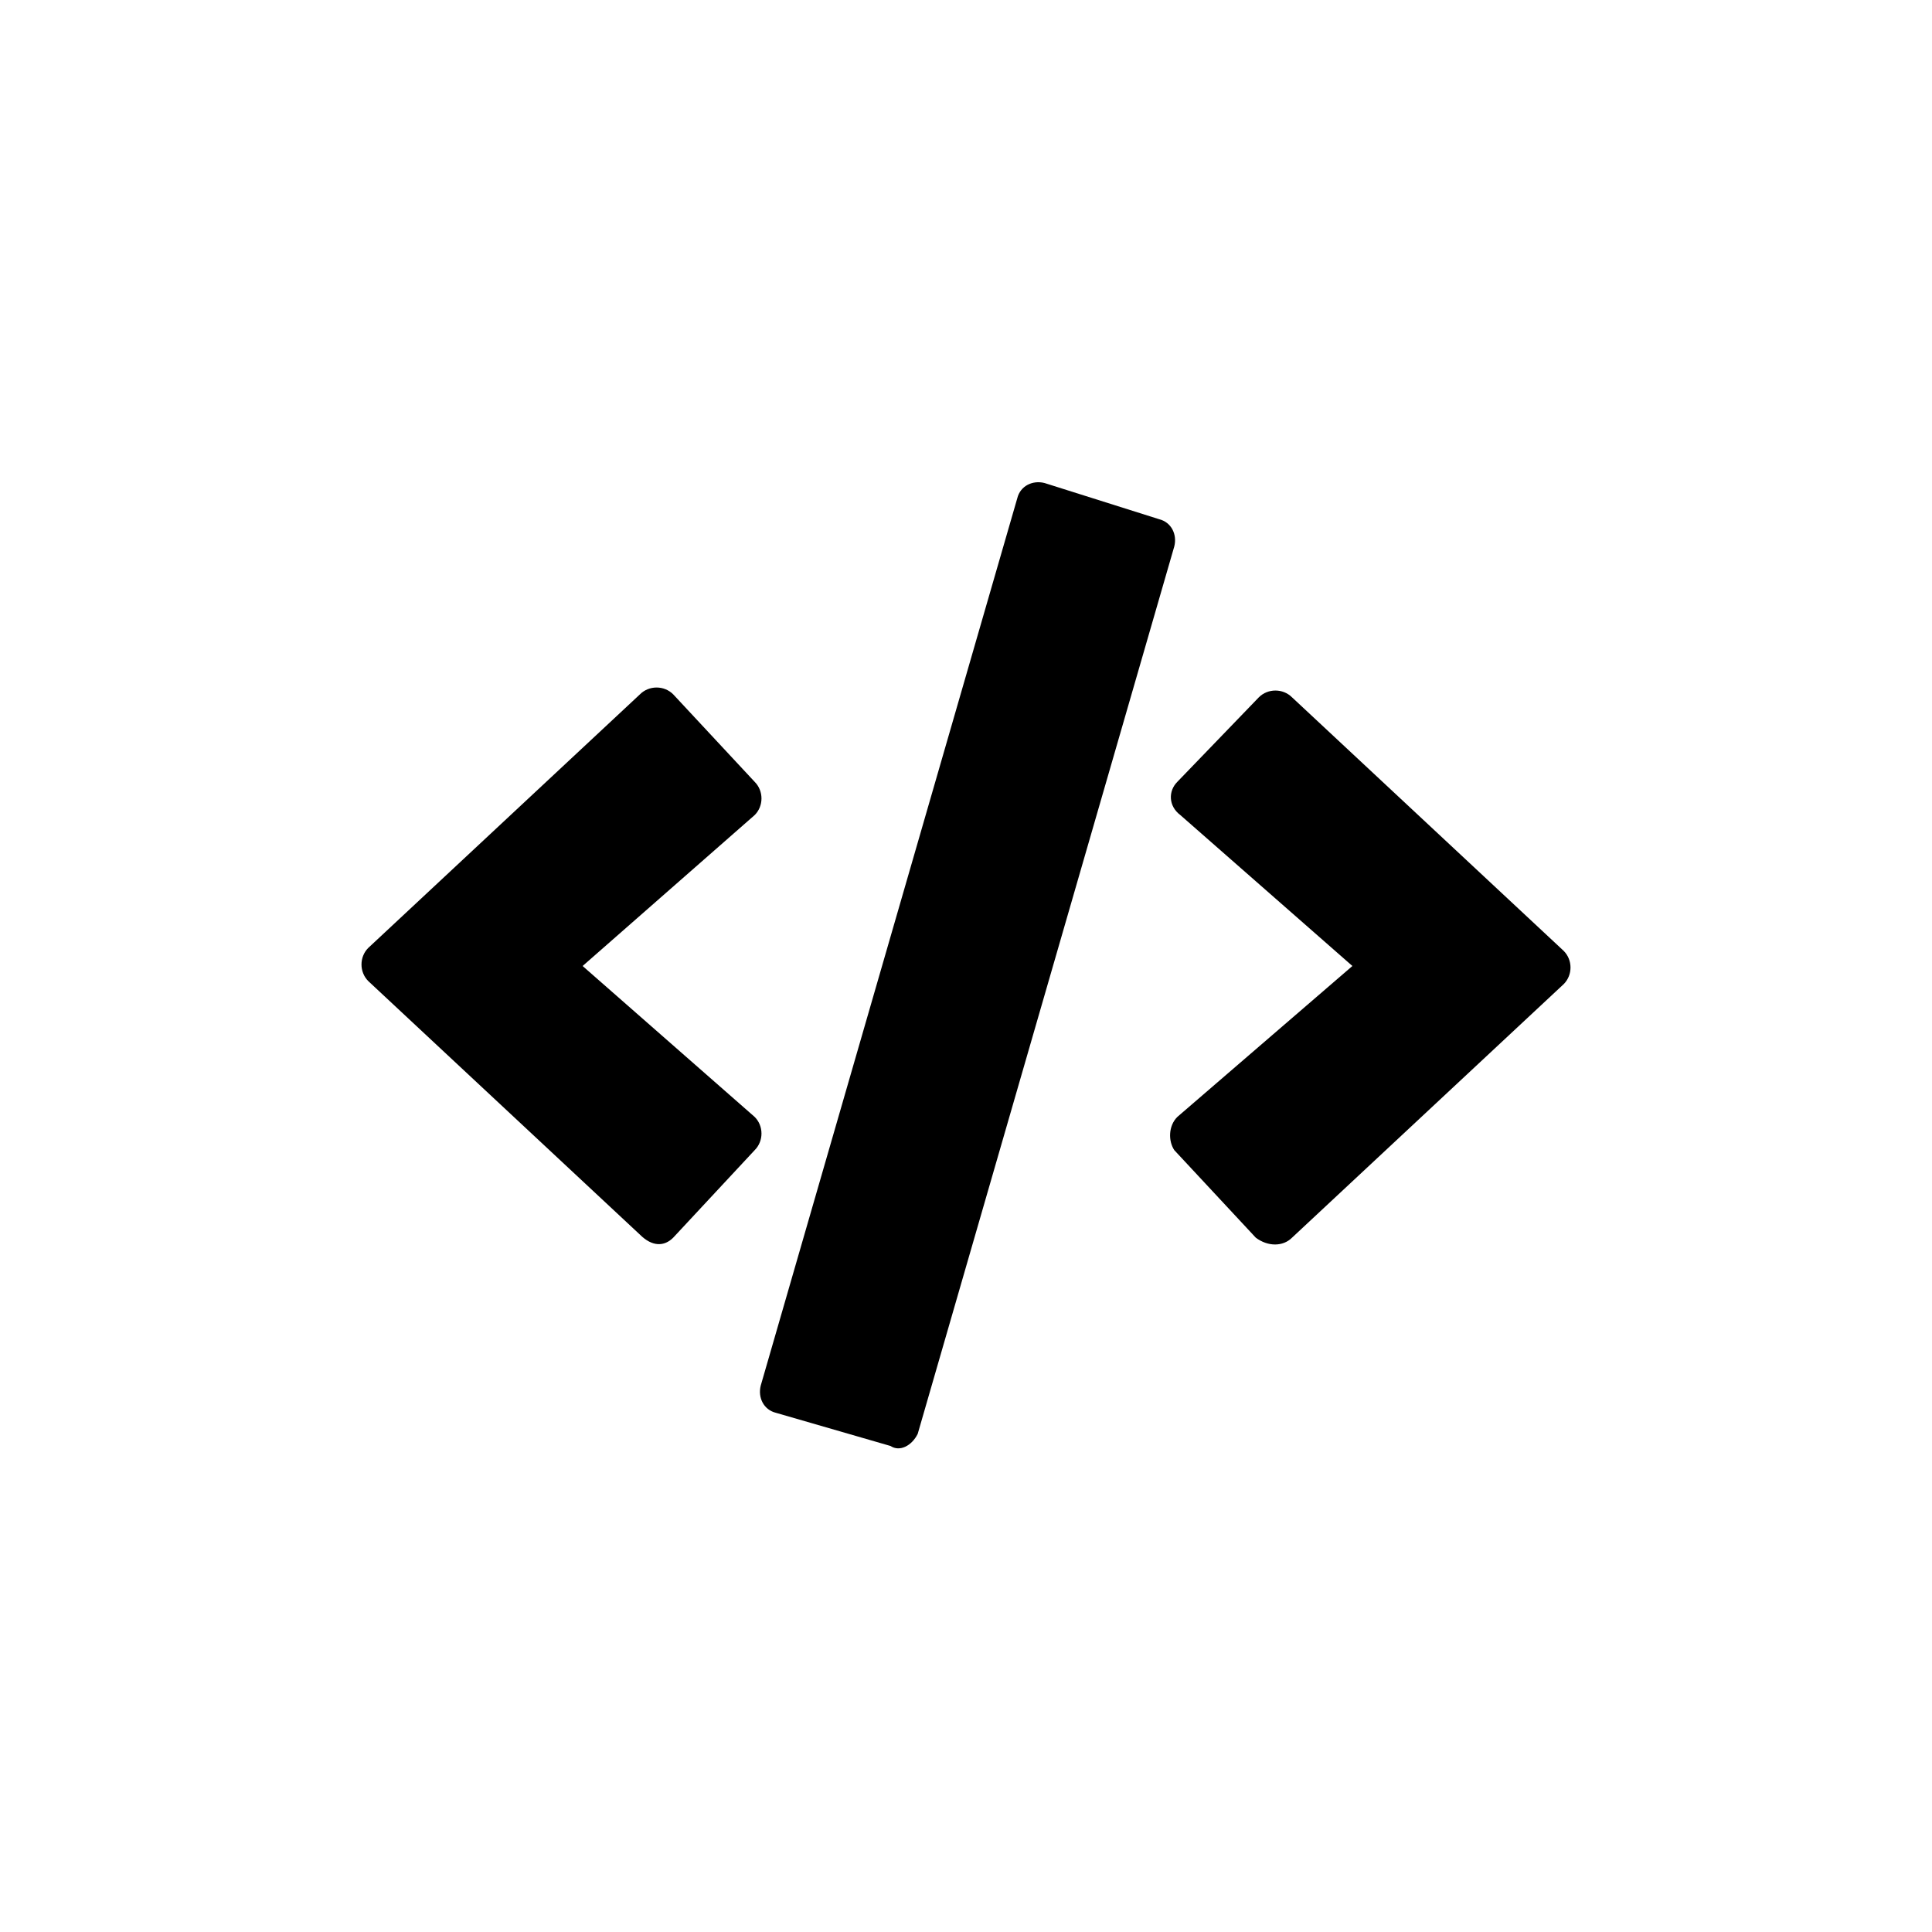<?xml version="1.0" encoding="utf-8"?>
<!-- Generator: Adobe Illustrator 25.2.0, SVG Export Plug-In . SVG Version: 6.00 Build 0)  -->
<svg version="1.1" id="Layer_1" xmlns="http://www.w3.org/2000/svg" xmlns:xlink="http://www.w3.org/1999/xlink" x="0px" y="0px"
	 viewBox="0 0 64 64" style="enable-background:new 0 0 64 64;" xml:space="preserve">
<style type="text/css">
	.st0{fill-rule:evenodd;clip-rule:evenodd;}
</style>
<path d="M22.3,41l2.7-2.9c0.3-0.3,0.3-0.8,0-1.1l-5.7-5l5.7-5c0.3-0.3,0.3-0.8,0-1.1L22.3,23c-0.3-0.3-0.8-0.3-1.1,0l-9,8.4
	c-0.3,0.3-0.3,0.8,0,1.1l9,8.4C21.6,41.3,22,41.3,22.3,41z M42.8,41l9-8.4c0.3-0.3,0.3-0.8,0-1.1l-9-8.4c-0.3-0.3-0.8-0.3-1.1,0
	L39,25.9c-0.3,0.3-0.3,0.8,0.1,1.1l5.7,5L39,37c-0.3,0.3-0.3,0.8-0.1,1.1l2.7,2.9C42,41.3,42.5,41.3,42.8,41z M30.4,47.5l8.5-29.4
	c0.1-0.4-0.1-0.8-0.5-0.9L34.6,16c-0.4-0.1-0.8,0.1-0.9,0.5l-8.5,29.4c-0.1,0.4,0.1,0.8,0.5,0.9l3.8,1.1
	C29.8,48.1,30.2,47.9,30.4,47.5z"/>
</svg>
